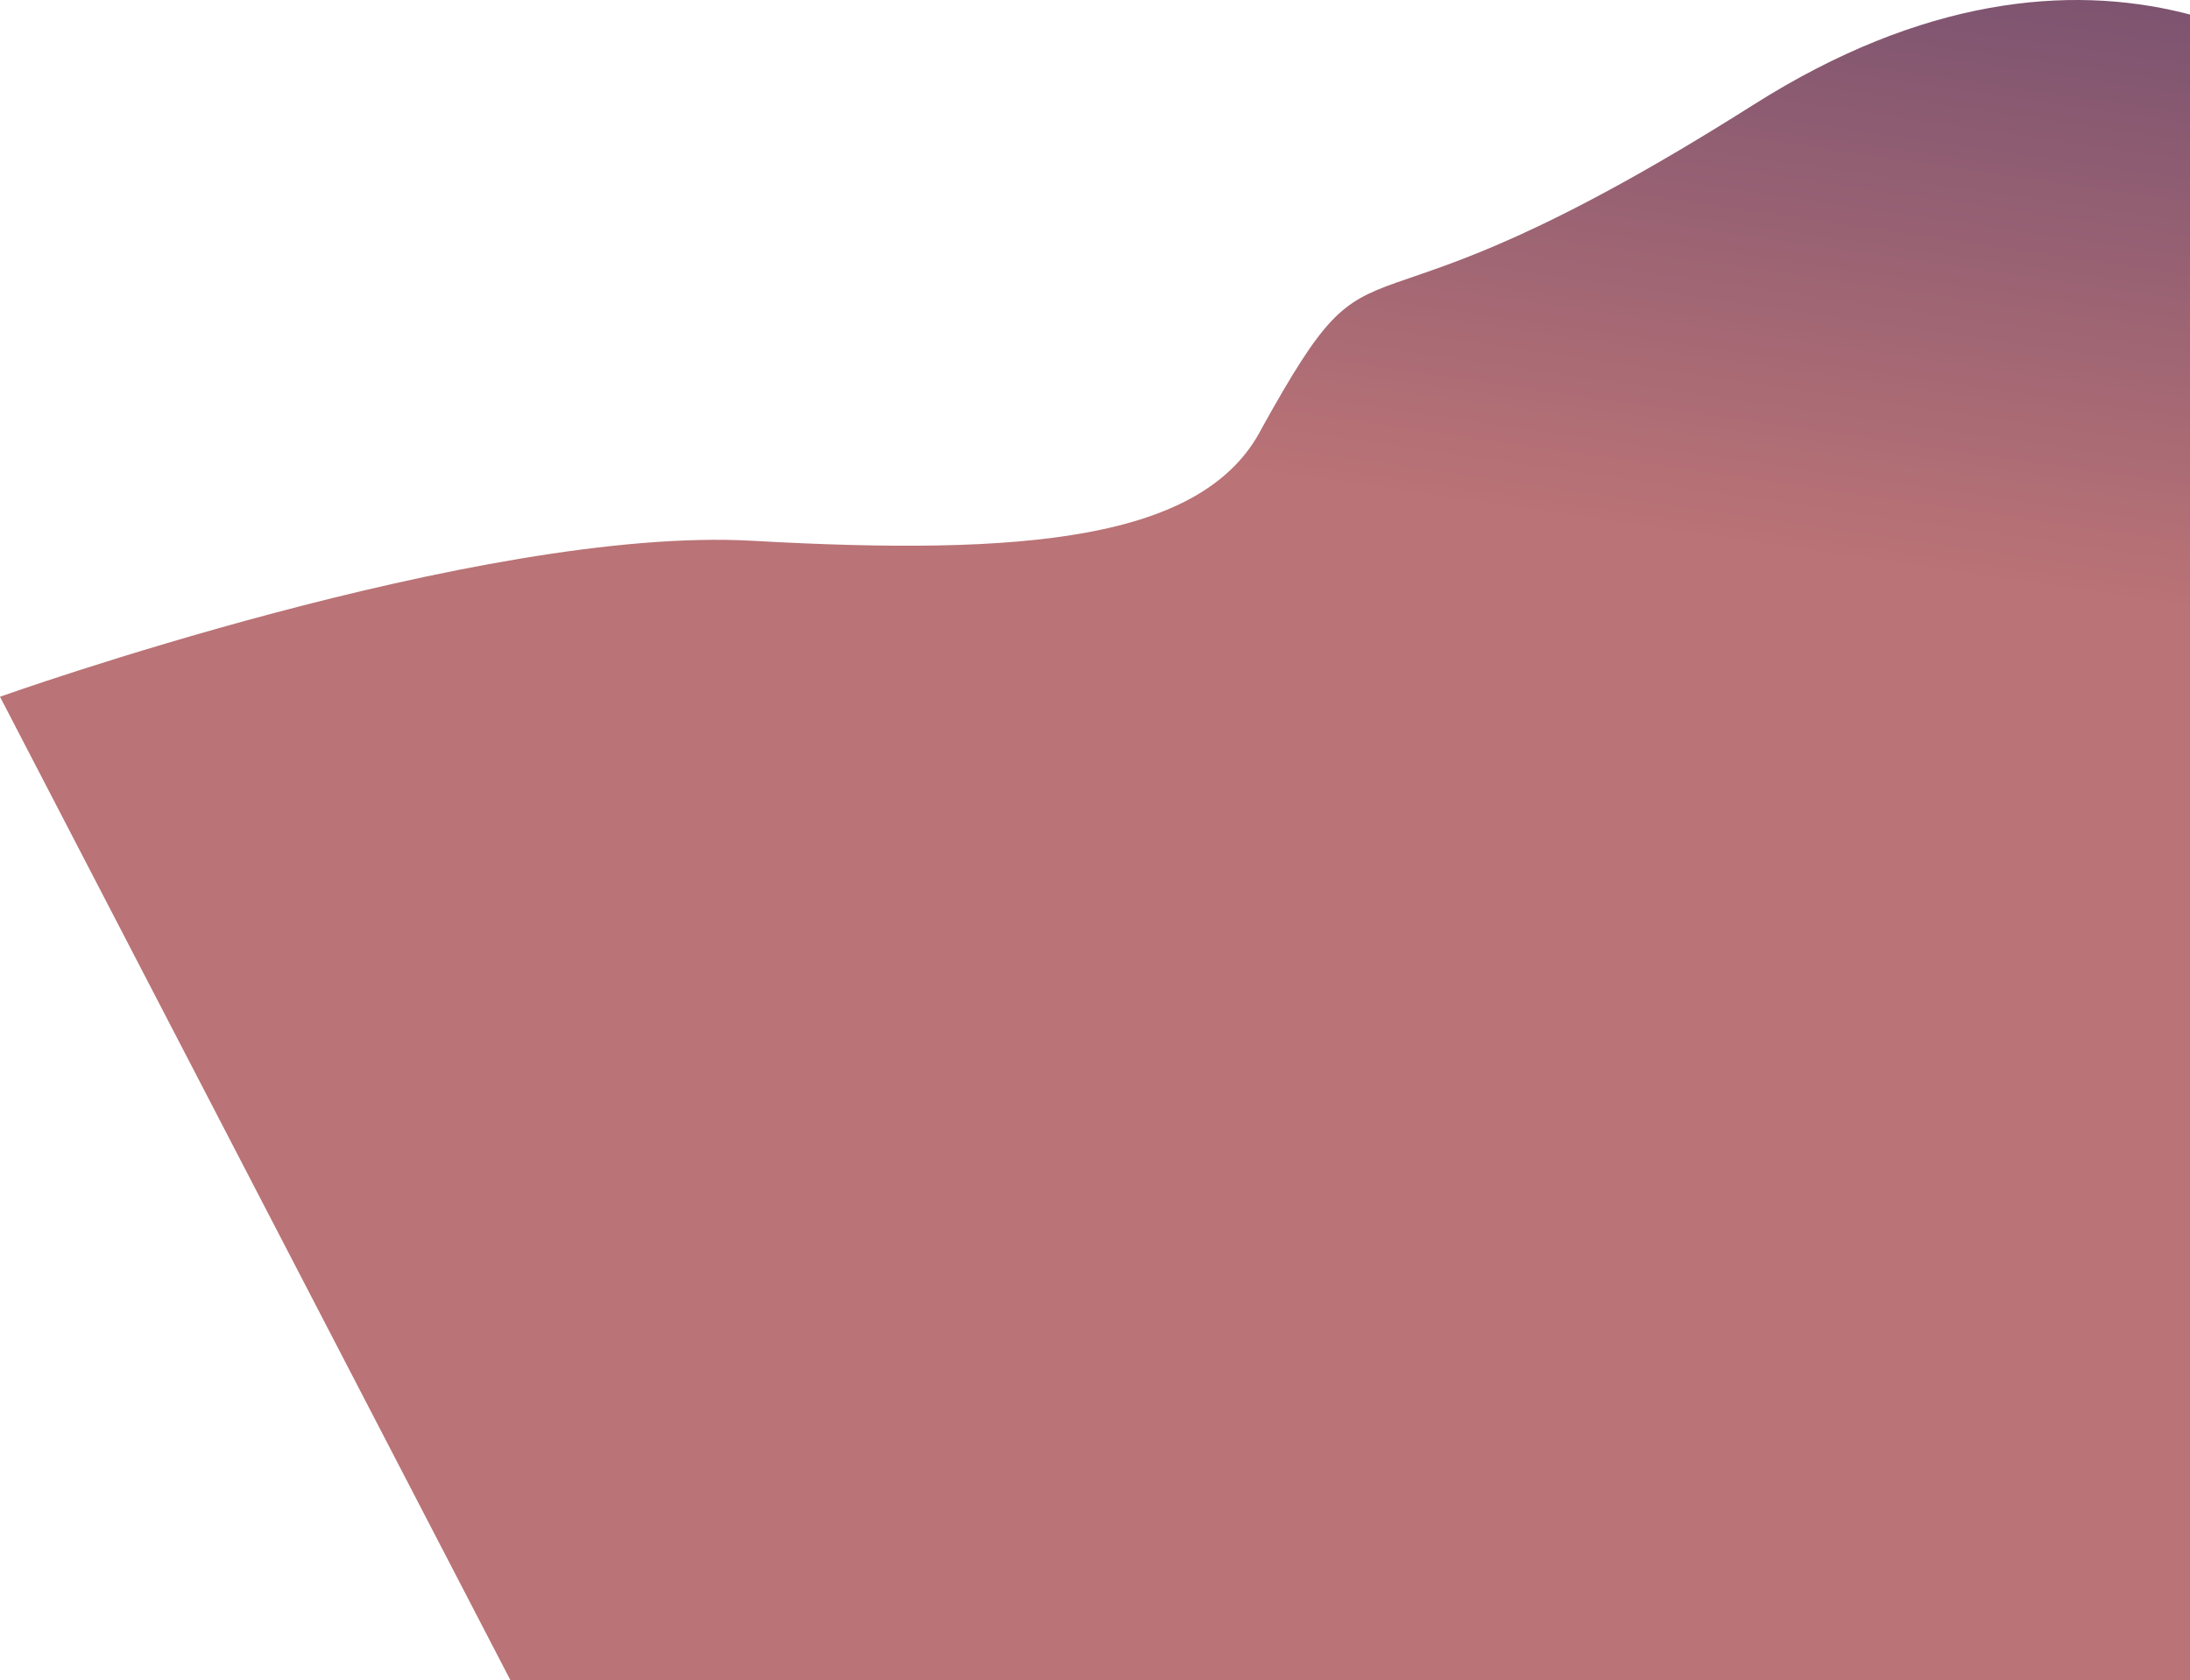 <svg width="748" height="574" viewBox="0 0 748 574" fill="none" xmlns="http://www.w3.org/2000/svg">
<path d="M599 35.724C714.6 -37.476 798.5 18.557 826 55.724V740.225L257 733.225L0 238C0 238 164 179.487 257 184.725C350 189.962 411.4 184.625 431 146.225C473.5 69.725 454.5 127.224 599 35.724Z" fill="url(#paint0_linear_246_247)"/>
<defs>
<linearGradient id="paint0_linear_246_247" x1="567.5" y1="-86" x2="525" y2="204.5" gradientUnits="userSpaceOnUse">
<stop offset="0.066" stop-color="#704D6F"/>
<stop offset="0.903" stop-color="#BA7376"/>
</linearGradient>
</defs>
</svg>
